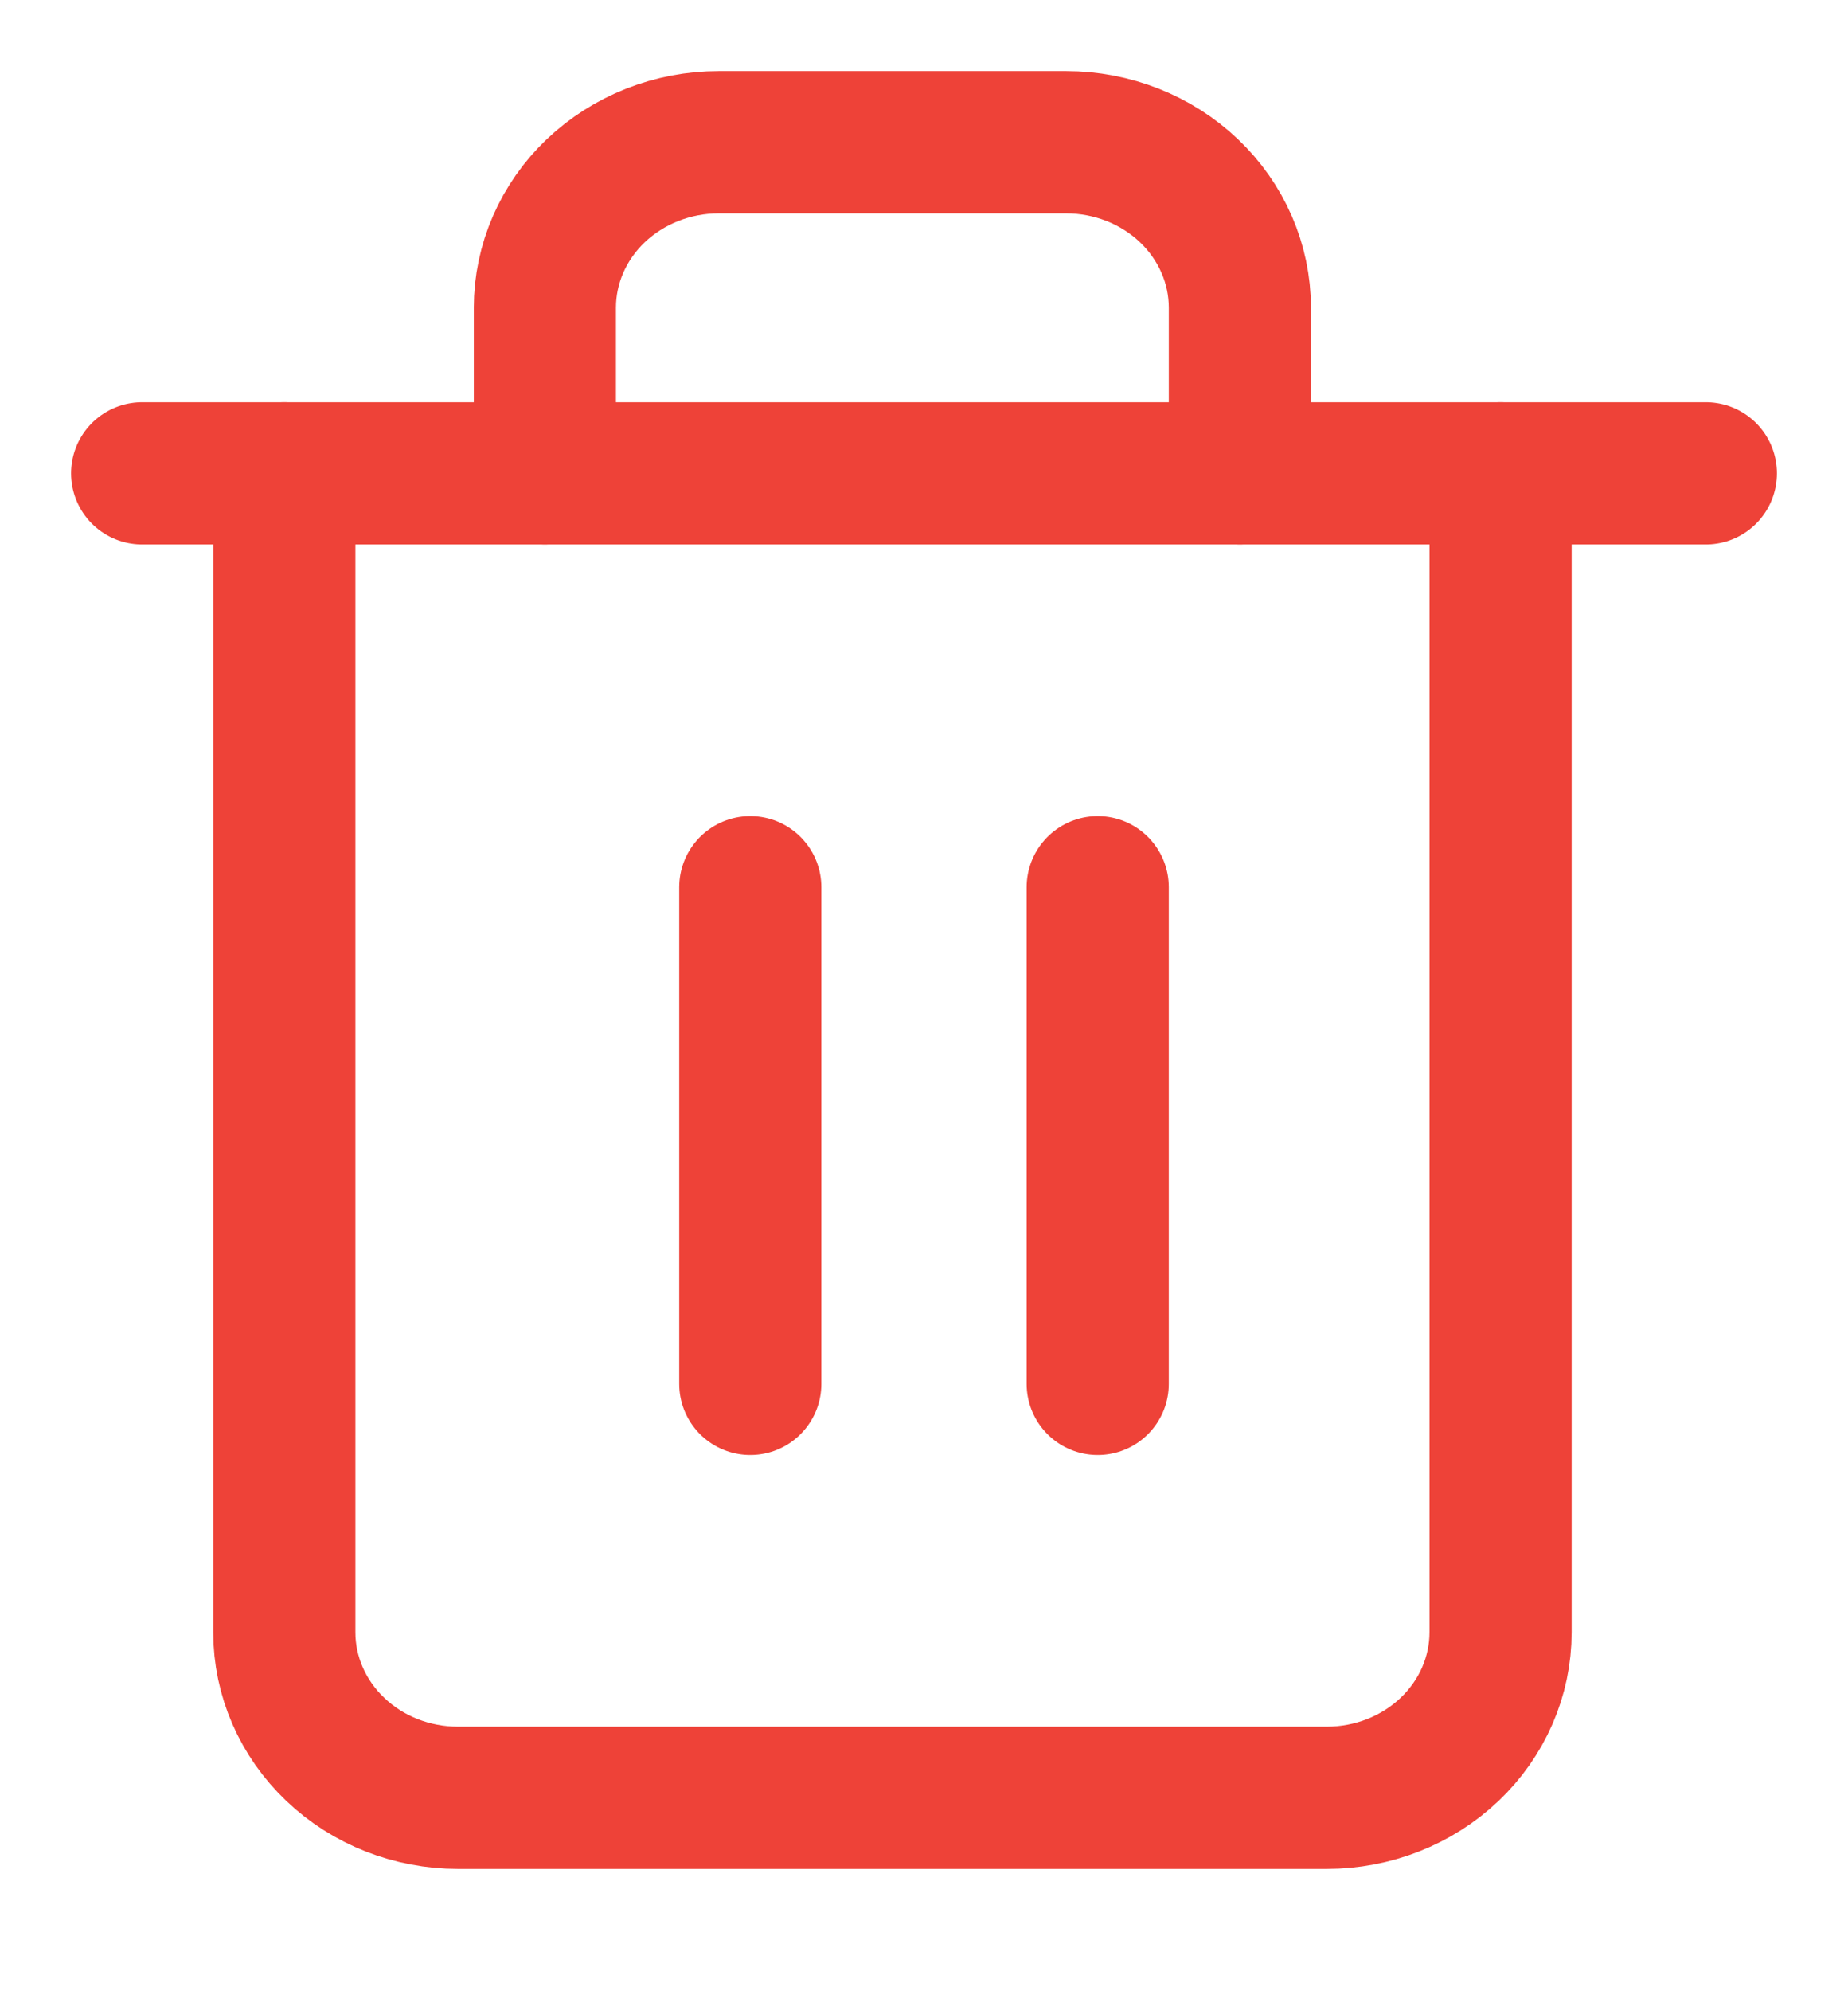 <svg width="13" height="14" viewBox="0 0 13 14" fill="none" xmlns="http://www.w3.org/2000/svg">
<path d="M1 3.328H2.222H12" stroke="#EE4238" stroke-linecap="round" stroke-linejoin="round"/>
<path d="M10.556 3.328V11.476C10.556 11.785 10.427 12.081 10.198 12.299C9.968 12.518 9.657 12.64 9.333 12.64H3.222C2.898 12.64 2.587 12.518 2.358 12.299C2.129 12.081 2 11.785 2 11.476V3.328M3.833 3.328V2.164C3.833 1.855 3.962 1.559 4.191 1.341C4.421 1.123 4.731 1 5.056 1H7.5C7.824 1 8.135 1.123 8.364 1.341C8.593 1.559 8.722 1.855 8.722 2.164V3.328" stroke="#EE4238" stroke-linecap="round" stroke-linejoin="round"/>
<path d="M5.278 6.238V9.73" stroke="#EE4238" stroke-linecap="round" stroke-linejoin="round"/>
<path d="M7.722 6.238V9.73" stroke="#EE4238" stroke-linecap="round" stroke-linejoin="round"/>
</svg>

